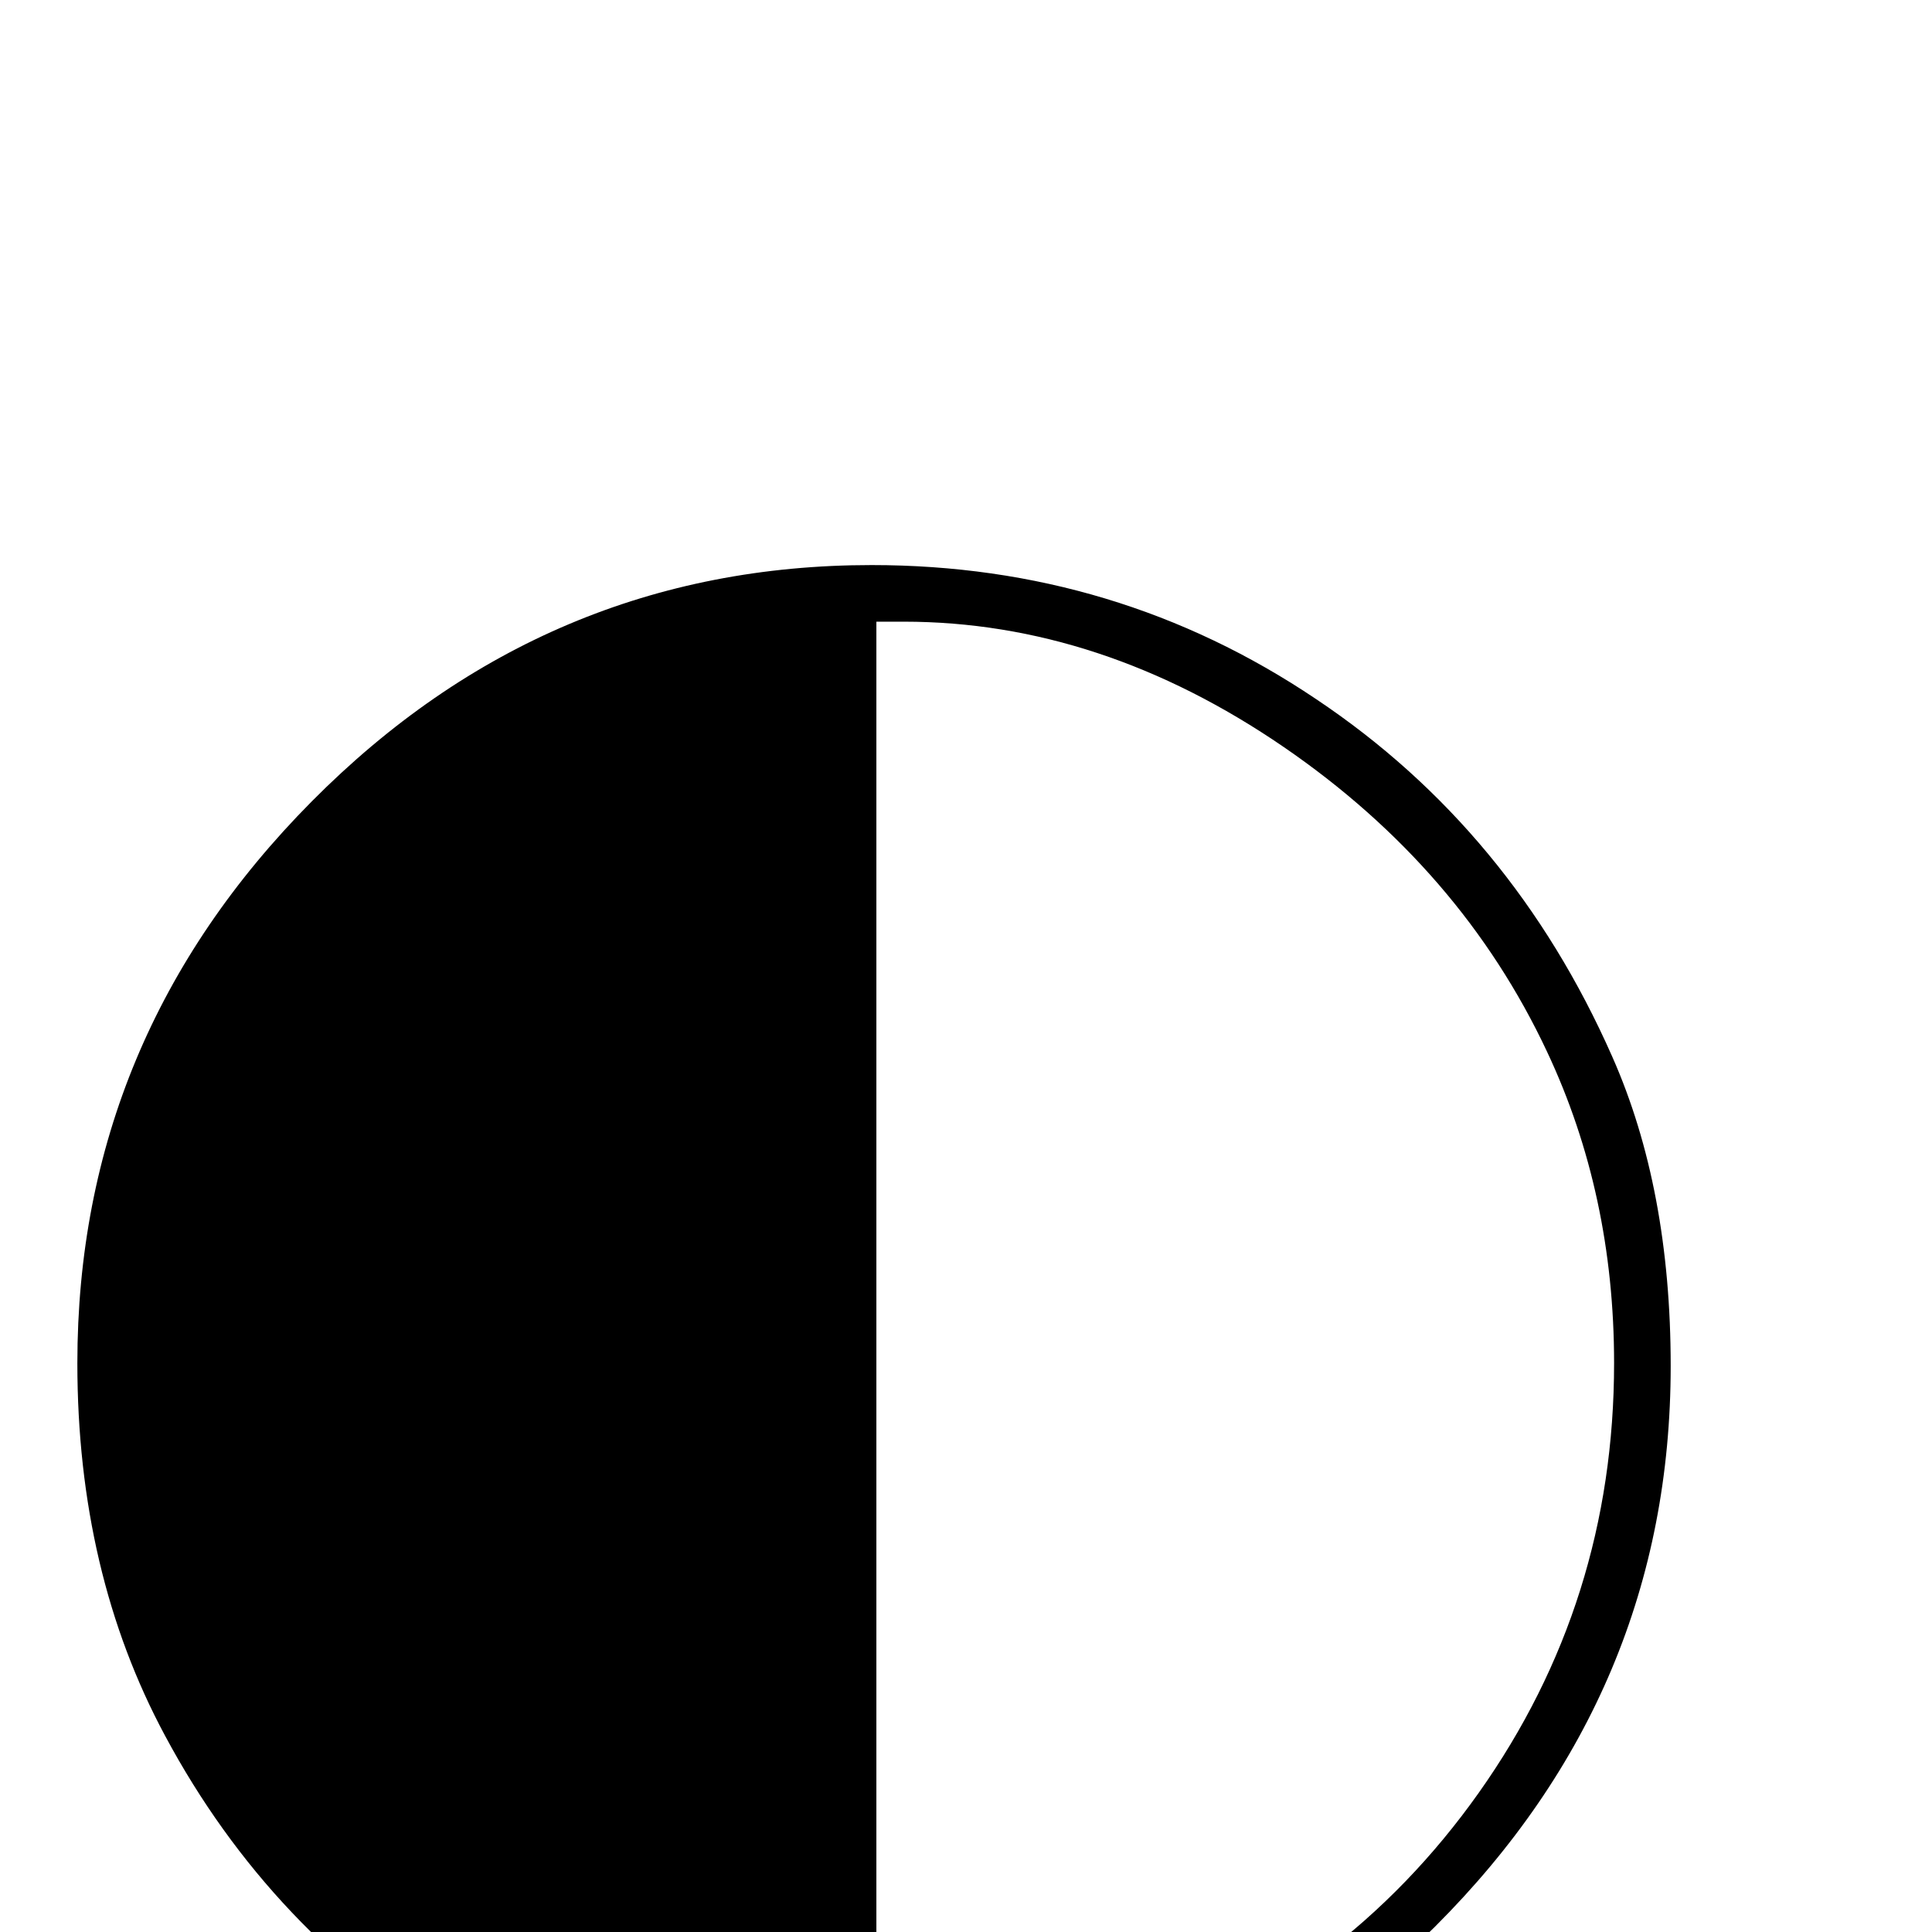 <?xml version="1.0" standalone="no"?>
<!DOCTYPE svg PUBLIC "-//W3C//DTD SVG 1.1//EN" "http://www.w3.org/Graphics/SVG/1.1/DTD/svg11.dtd" >
<svg viewBox="0 -442 2048 2048">
  <g transform="matrix(1 0 0 -1 0 1606)">
   <path fill="currentColor"
d="M1771 600q0 -345 -250 -594.5t-595 -249.5q-237 0 -438 121.5t-313 330.5q-93 173 -93 395q0 345 248.5 595.5t593.5 250.5q260 0 471 -142q208 -139 314 -379q62 -140 62 -328zM1711 603q0 179 -71 330q-91 194 -279 323q-194 133 -403 133h-29v-1568h84q62 0 172 39
q239 85 382.5 287.5t143.5 455.5z" />
  </g>

</svg>
